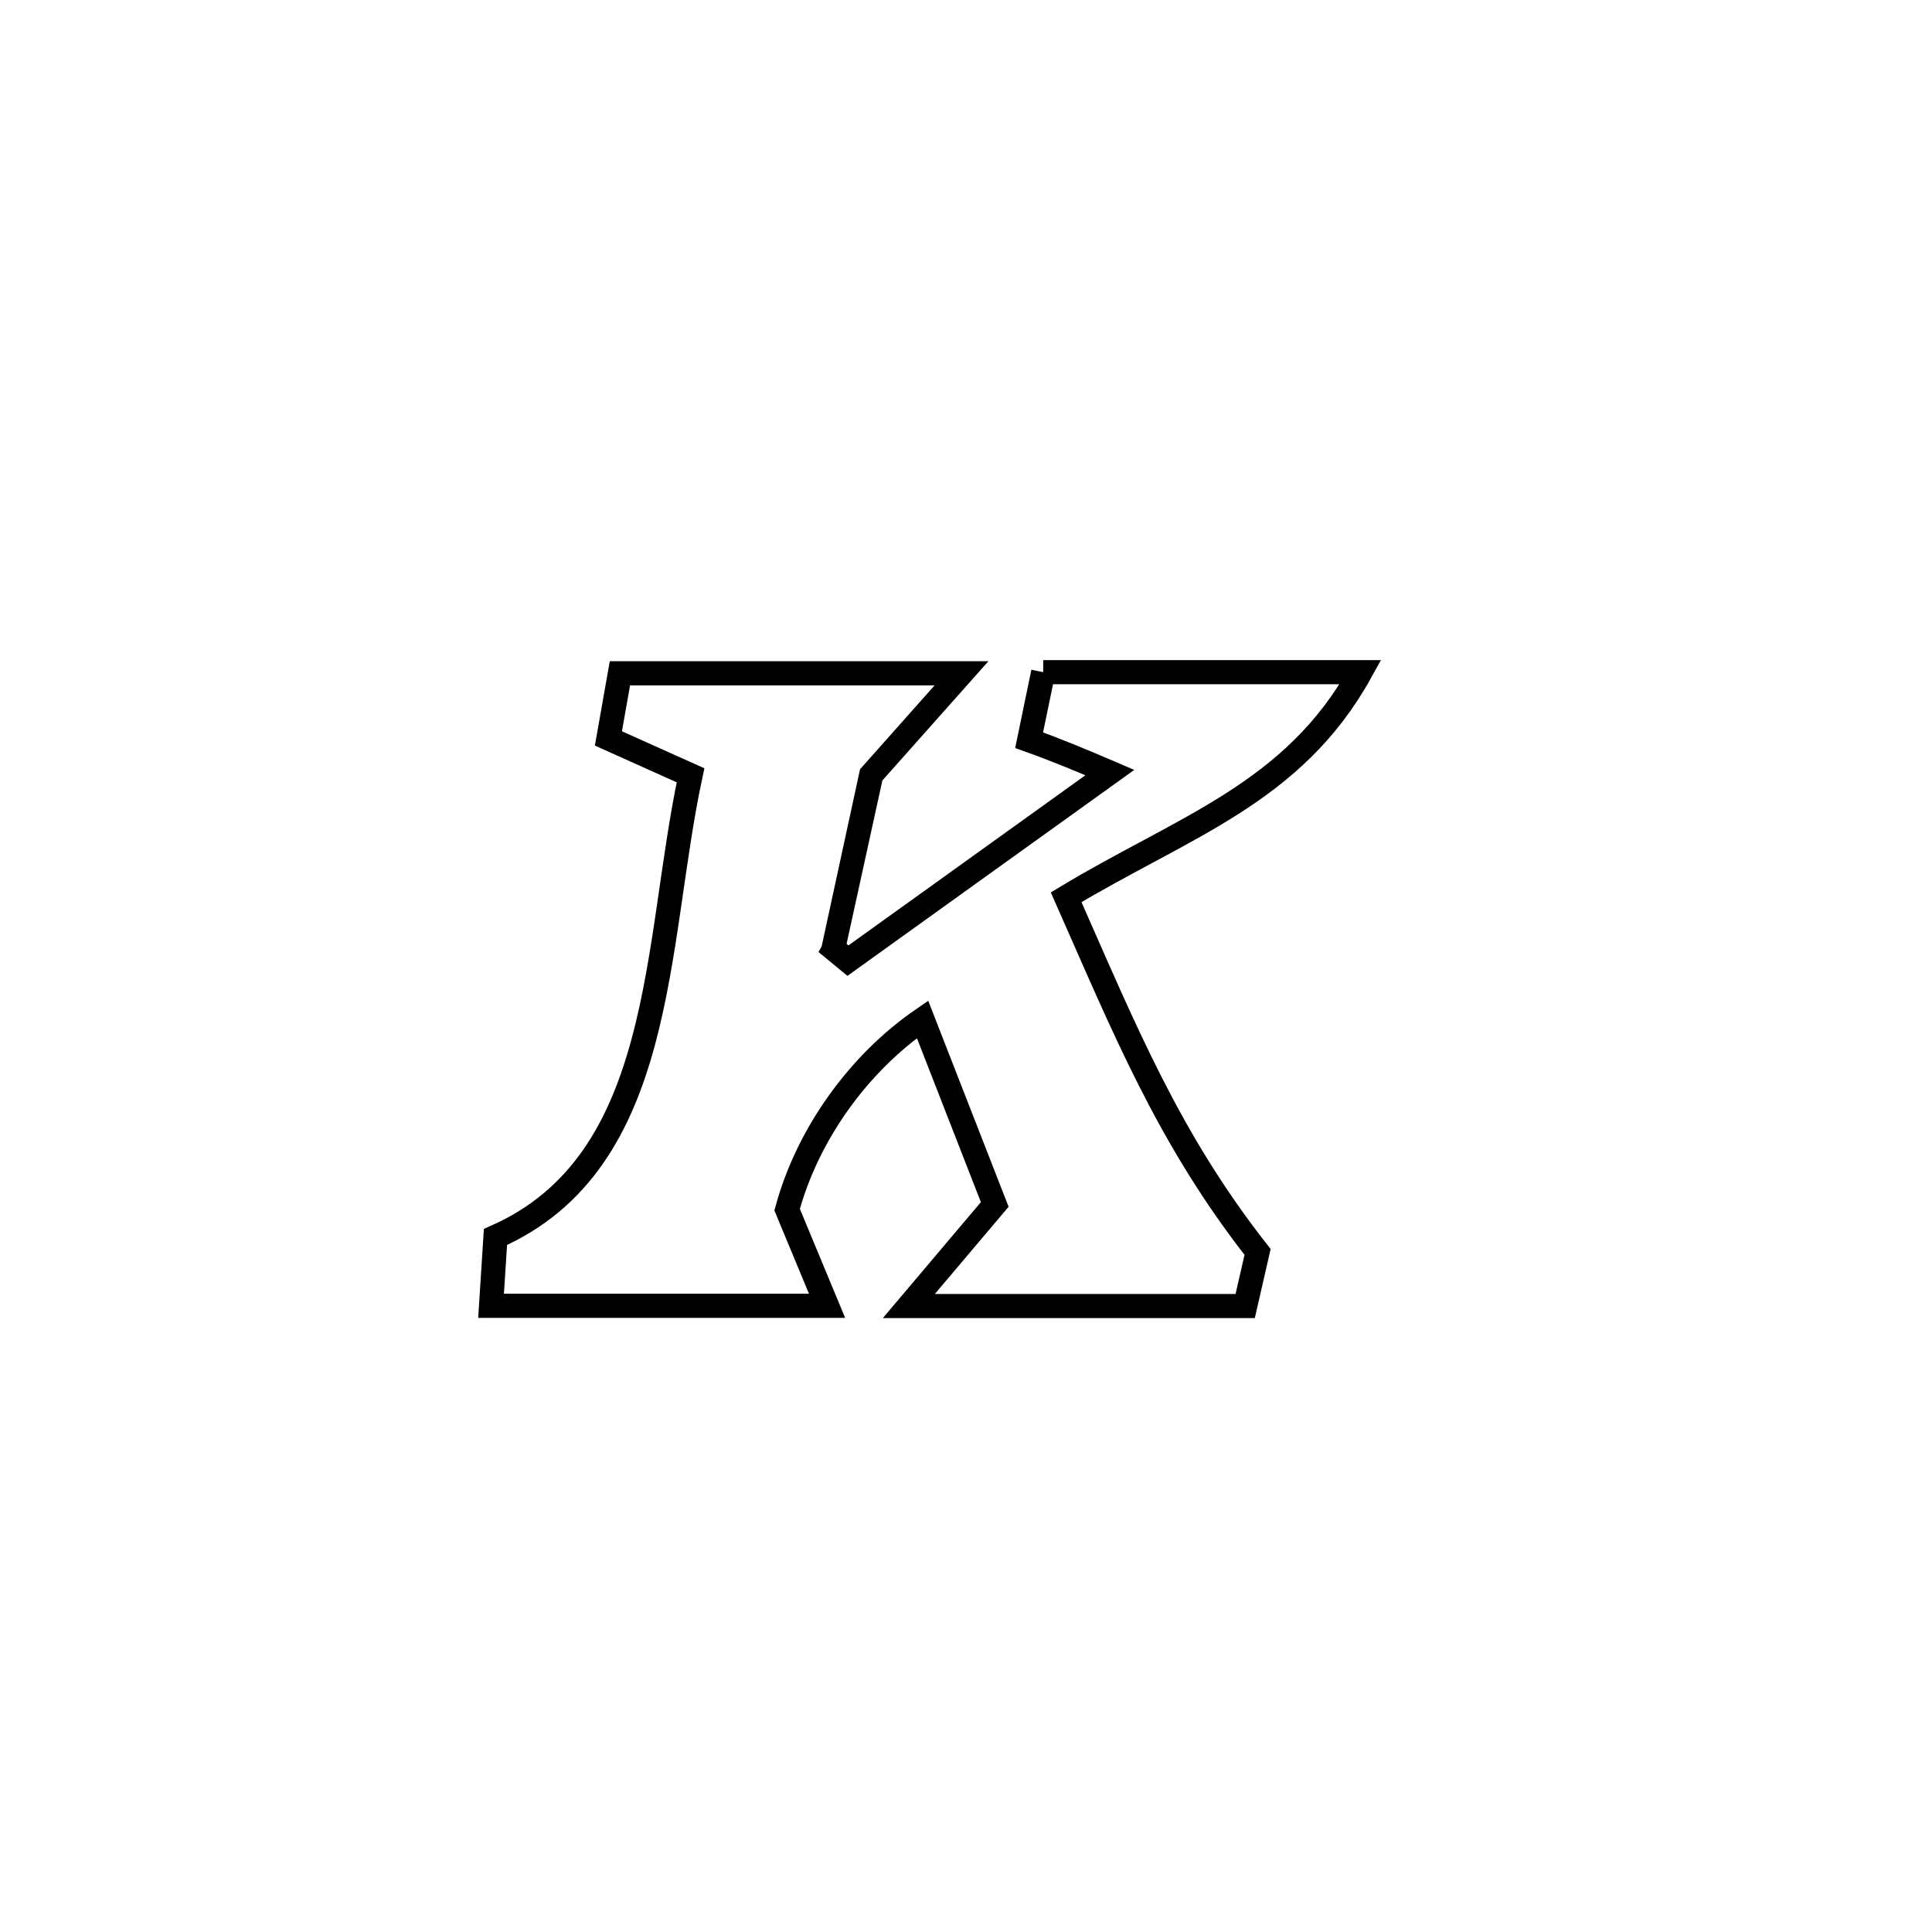 <svg xmlns="http://www.w3.org/2000/svg" viewBox="0.0 0.0 24.0 24.0" height="200px" width="200px"><path fill="none" stroke="black" stroke-width=".3" stroke-opacity="1.0"  filling="0" d="M12.959 8.35 L12.959 8.35 C13 8.35 16.893 8.35 16.9 8.35 L16.9 8.35 C16.065 9.857 14.705 10.266 13.244 11.146 L13.244 11.146 C13.969 12.784 14.512 14.137 15.622 15.552 L15.622 15.552 C15.57 15.776 15.519 16 15.468 16.224 L15.468 16.224 C14.075 16.224 12.683 16.224 11.29 16.224 L11.29 16.224 C11.646 15.803 12.001 15.382 12.357 14.962 L12.357 14.962 C12.058 14.195 11.759 13.429 11.46 12.663 L11.46 12.663 C10.663 13.211 10.031 14.093 9.778 15.027 L9.778 15.027 C9.943 15.425 10.109 15.823 10.274 16.221 L10.274 16.221 C8.883 16.221 7.491 16.221 6.1 16.221 L6.1 16.221 C6.118 15.936 6.137 15.651 6.155 15.366 L6.155 15.366 C8.275 14.432 8.124 11.749 8.578 9.631 L8.578 9.631 C8.238 9.478 7.898 9.326 7.558 9.173 L7.558 9.173 C7.606 8.903 7.654 8.633 7.701 8.364 L7.701 8.364 C9.116 8.364 10.53 8.364 11.944 8.364 L11.944 8.364 C11.57 8.784 11.197 9.205 10.823 9.625 L10.823 9.625 C10.819 9.645 10.355 11.783 10.354 11.785 L10.354 11.785 C10.414 11.834 10.474 11.883 10.534 11.933 L10.534 11.933 C11.618 11.154 12.703 10.375 13.787 9.597 L13.787 9.597 C13.456 9.455 13.123 9.316 12.784 9.195 L12.784 9.195 C12.842 8.913 12.901 8.632 12.959 8.35 L12.959 8.35"></path></svg>